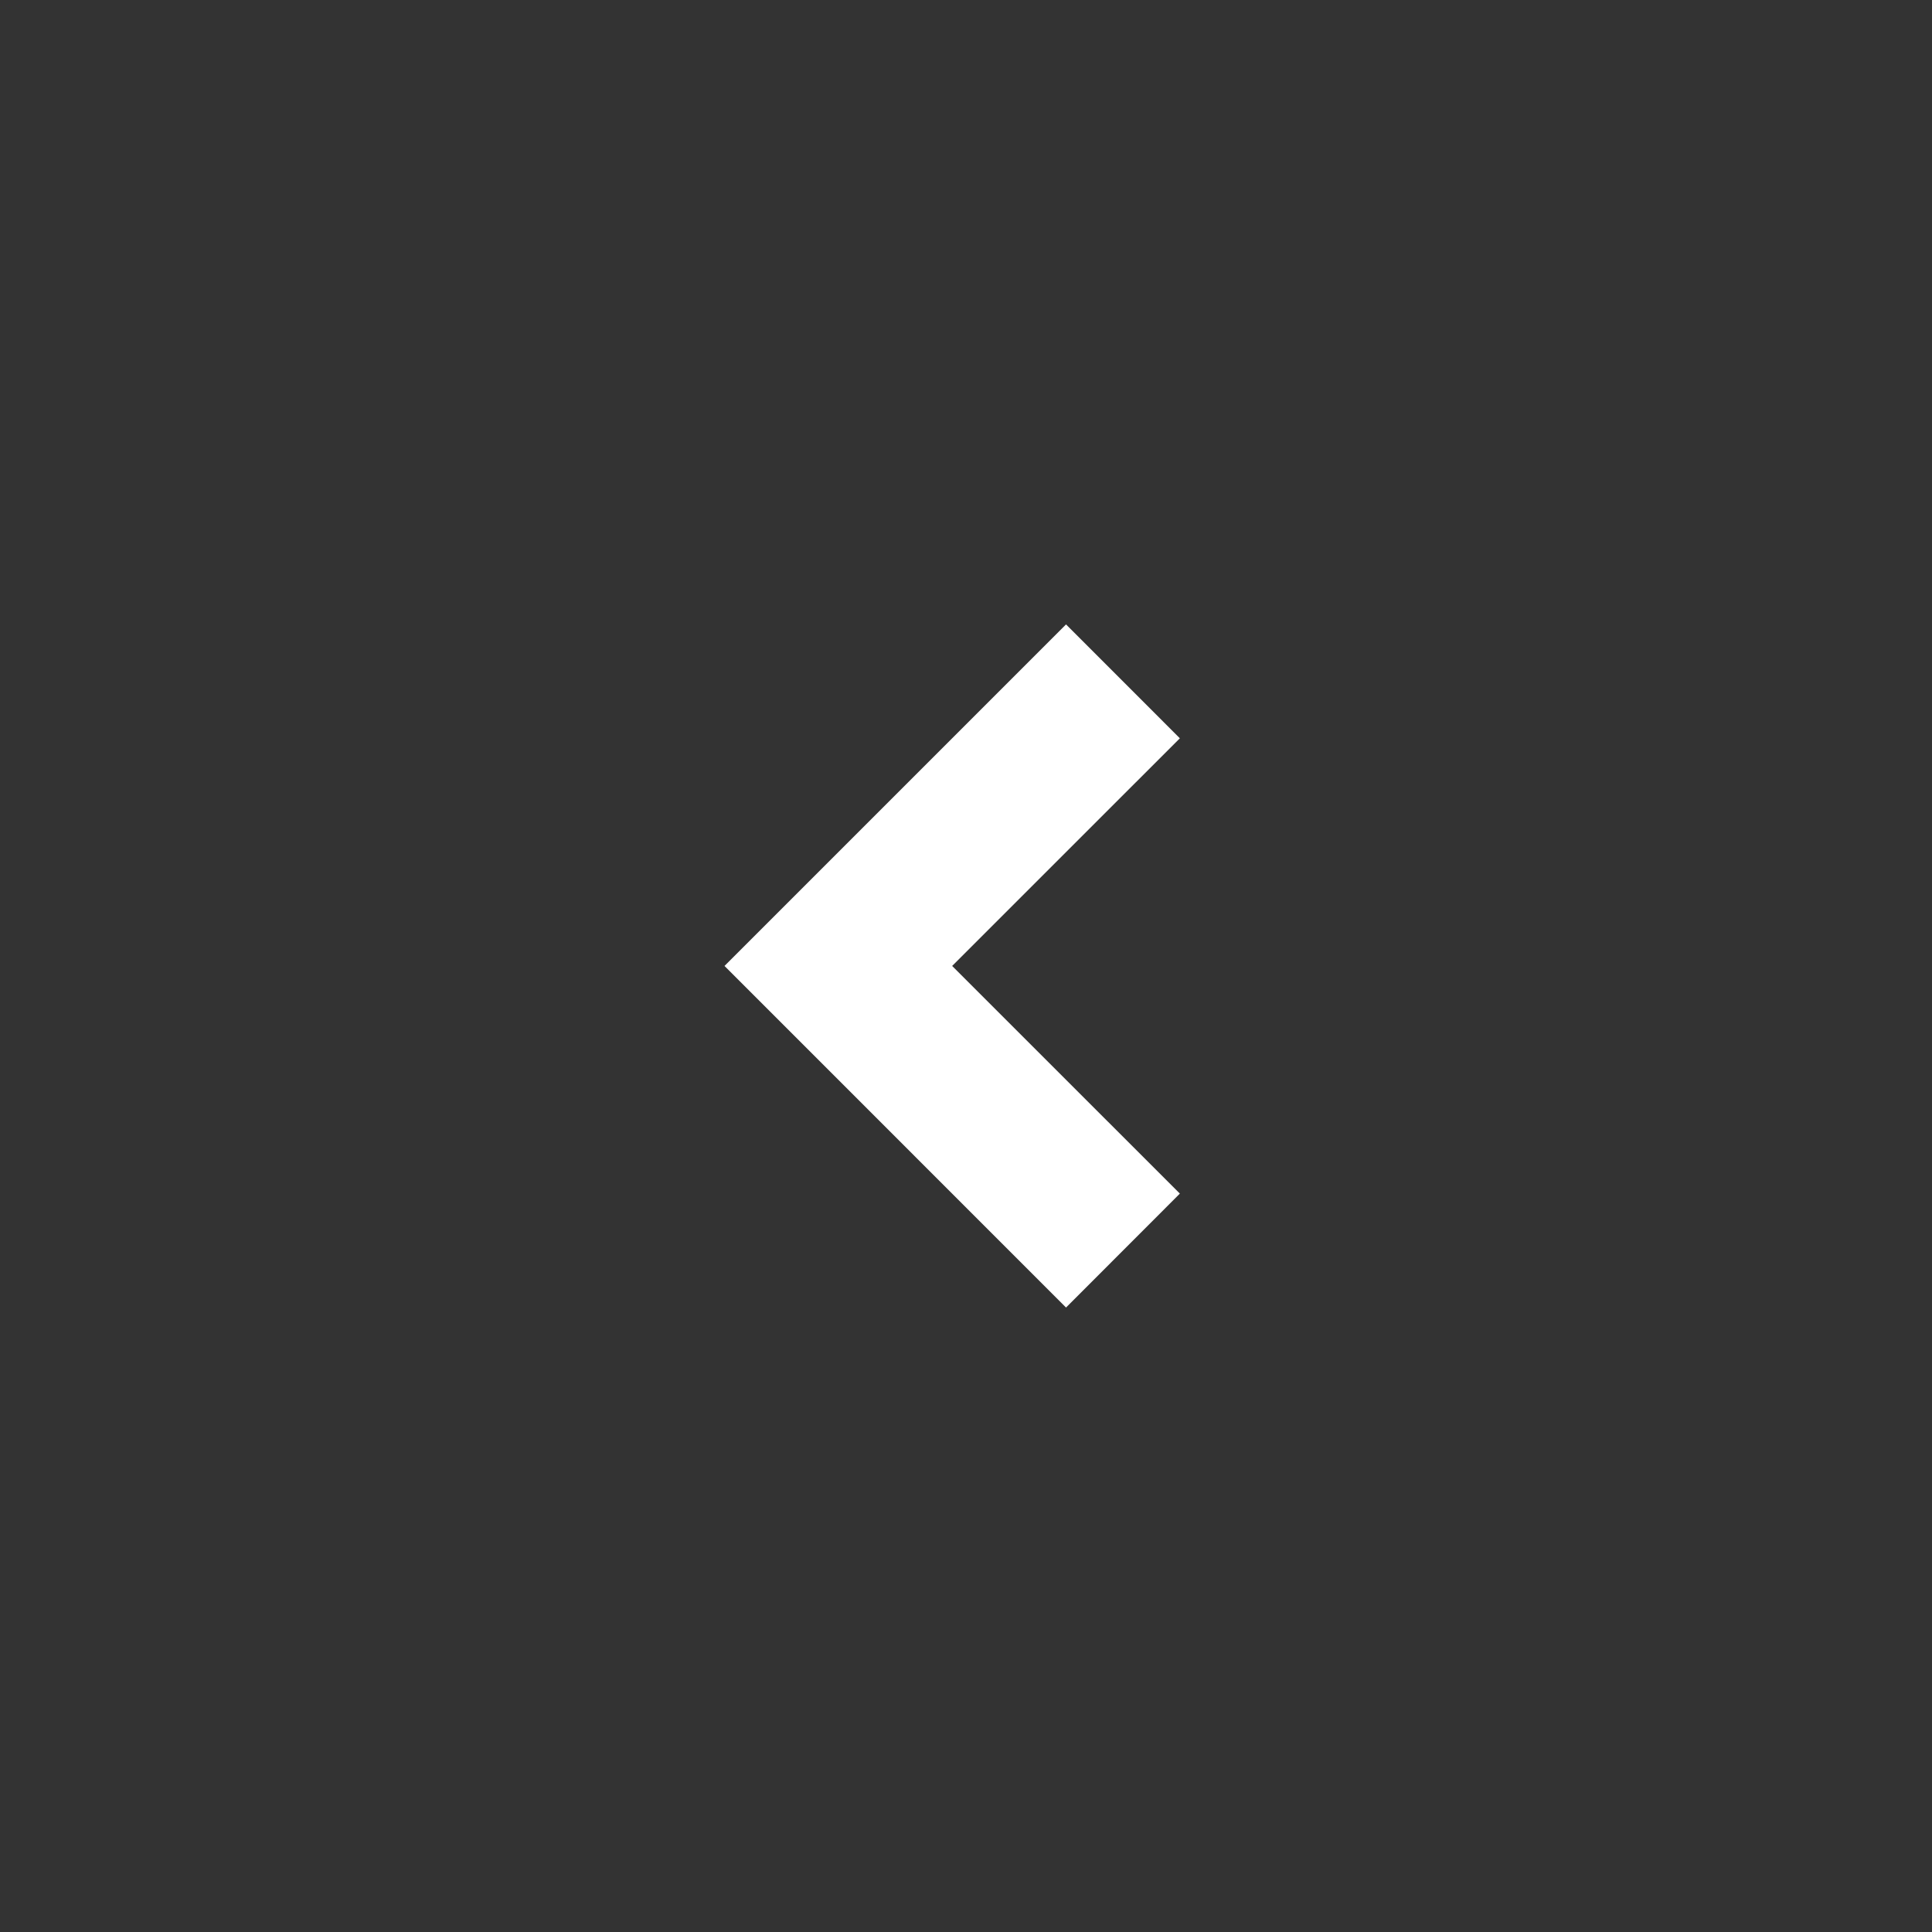 <svg width="36" height="36" viewBox="0 0 36 36" fill="none" xmlns="http://www.w3.org/2000/svg">
<rect x="0" y="0" width="36" height="36" fill="#333333" stroke="none"/>
<path d="M17.742 17.999L21.985 22.241L19.864 24.364L13.5 17.999L19.864 11.635L21.985 13.757L17.742 17.999Z" fill="white"/>
</svg>
